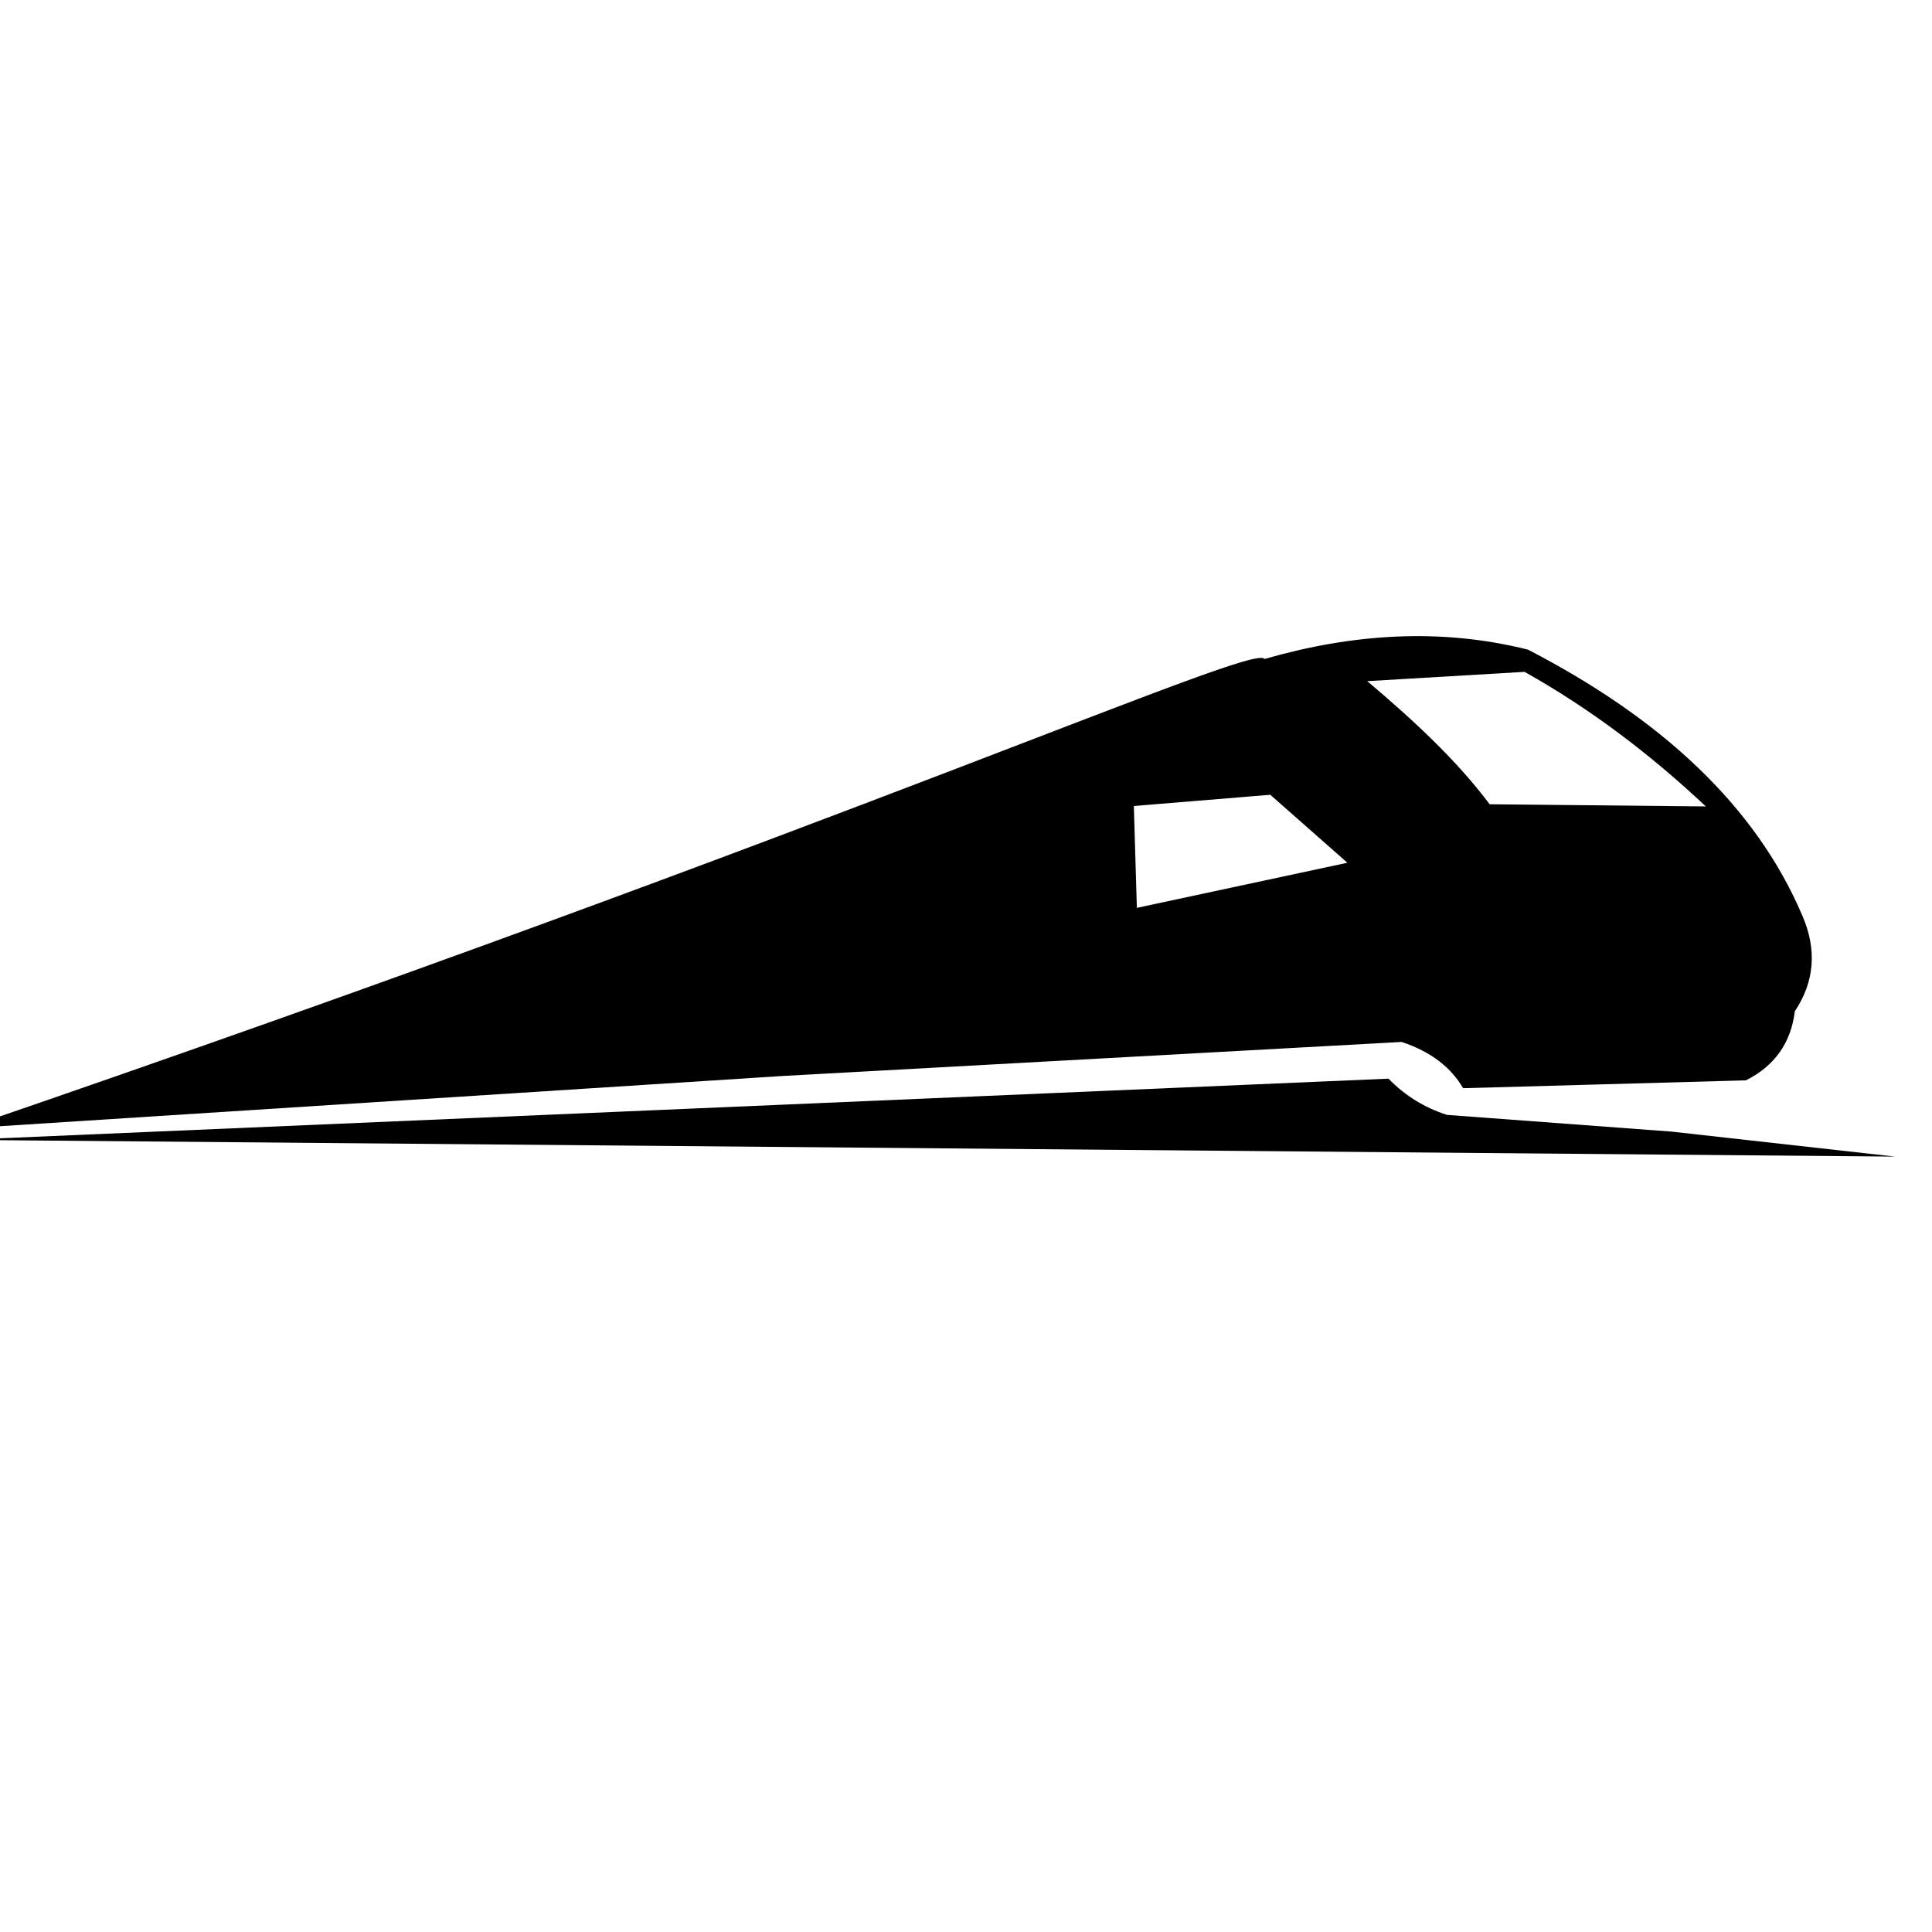 <!-- Generated by IcoMoon.io -->
<svg version="1.1" xmlns="http://www.w3.org/2000/svg" width="32" height="32" viewBox="0 0 32 32">
<title>ara4us</title>
<path d="M-0.584 18.692c14.819-5.081 21.363-8.055 21.528-7.777 1.471-0.424 2.928-0.515 4.364-0.155 2.193 1.135 3.77 2.577 4.549 4.416 0.237 0.556 0.199 1.081-0.129 1.574-0.064 0.524-0.335 0.906-0.811 1.144l-4.683 0.13c-0.196-0.335-0.519-0.6-1.019-0.766l-10.257 0.564-13.541 0.869zM18.78 13.35l0.050 1.687 3.487-0.747-1.277-1.126-2.259 0.186zM22.646 11.282c0.772 0.652 1.49 1.32 2.027 2.039l3.581 0.036c-0.912-0.856-1.902-1.613-3.003-2.229l-2.606 0.154z"></path>
<path d="M-0.611 18.88l23.609-1.014c0.281 0.29 0.606 0.483 0.968 0.6l3.721 0.277 3.702 0.414-32-0.277"></path>
</svg>
